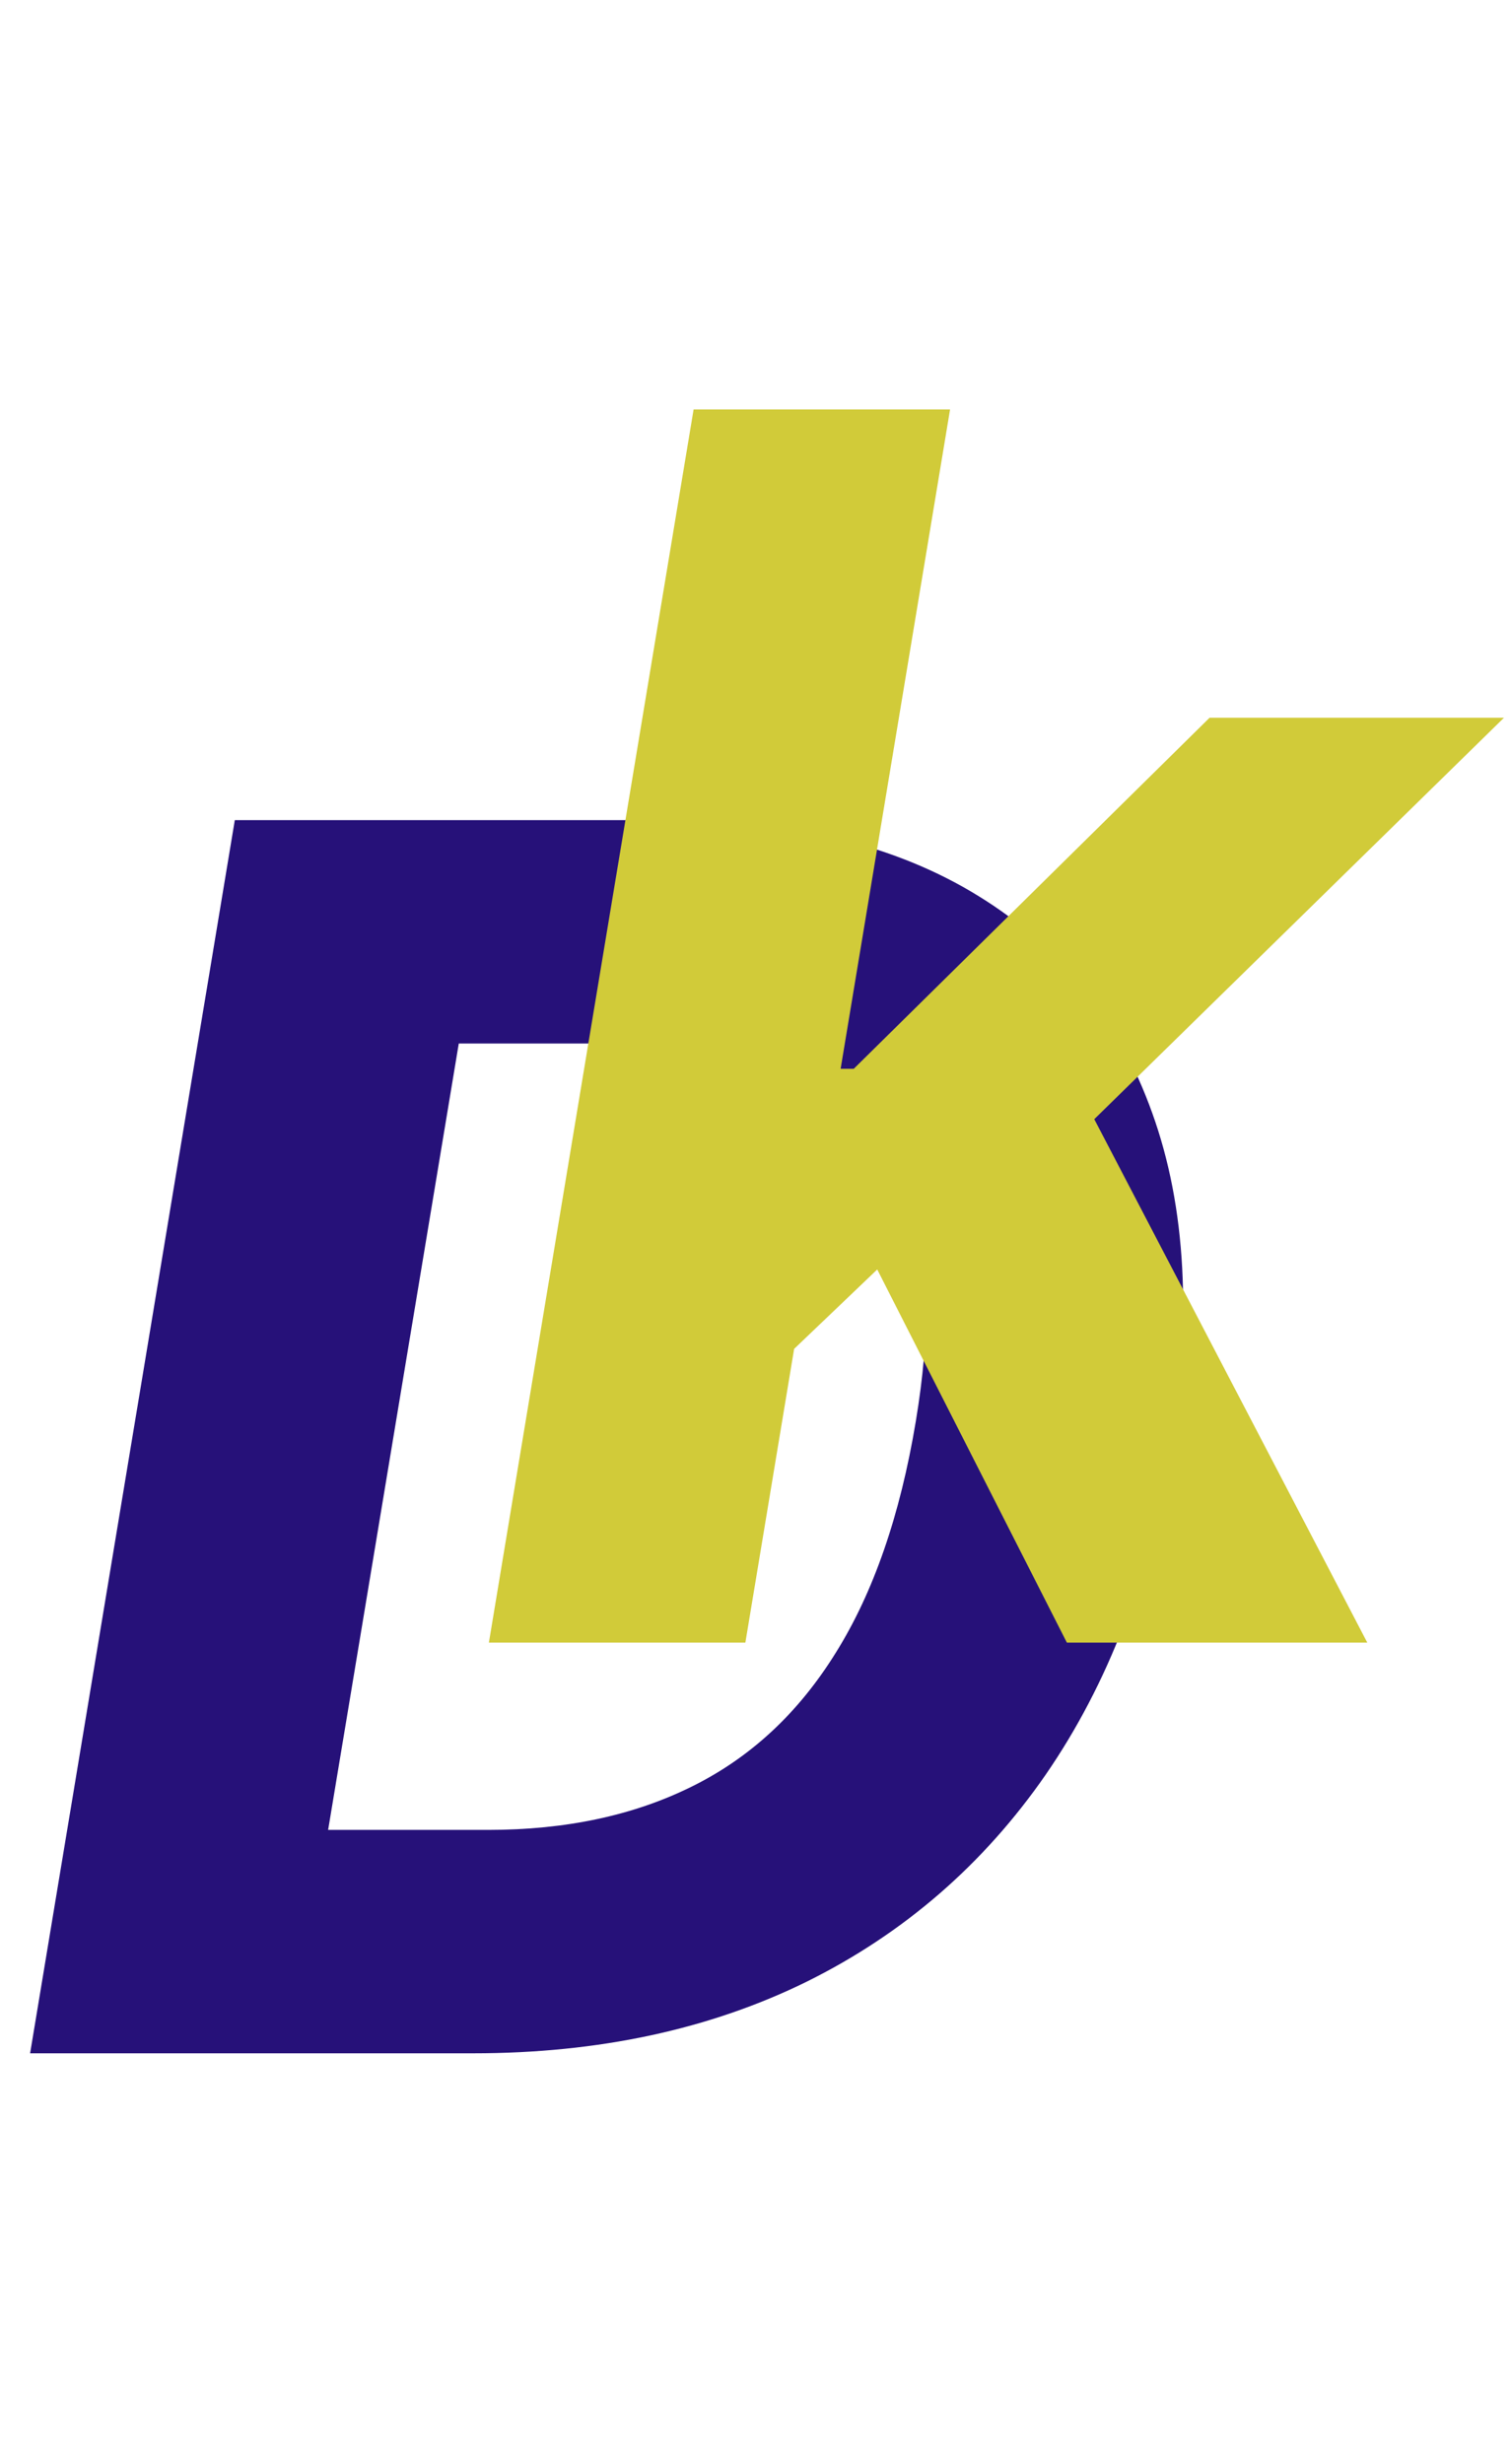 <svg width="114" height="186" viewBox="0 0 114 186" fill="none" xmlns="http://www.w3.org/2000/svg">
<path d="M35.727 155H2.273L17.727 61.909H50.545C59.909 61.909 67.682 63.818 73.864 67.636C80.076 71.454 84.454 76.924 87 84.046C89.546 91.136 90 99.606 88.364 109.455C86.788 118.97 83.651 127.136 78.954 133.955C74.258 140.742 68.242 145.955 60.909 149.591C53.576 153.197 45.182 155 35.727 155ZM24.773 138.136H36.864C42.712 138.136 47.833 137.045 52.227 134.864C56.651 132.682 60.273 129.318 63.091 124.773C65.939 120.227 67.954 114.409 69.136 107.318C70.258 100.591 70.182 95.136 68.909 90.954C67.667 86.742 65.258 83.667 61.682 81.727C58.106 79.758 53.409 78.773 47.591 78.773H34.636L24.773 138.136Z" fill="#261179"/>
<path d="M57.773 103.909L61.636 80.682H64.454L91.318 54.182H113.545L77.727 89.273H73.091L57.773 103.909ZM36.909 124L52.364 30.909H71.727L56.273 124H36.909ZM80.546 124L65.091 93.591L80.227 79.909L103.227 124H80.546Z" fill="#D1CB39"/>
</svg>
